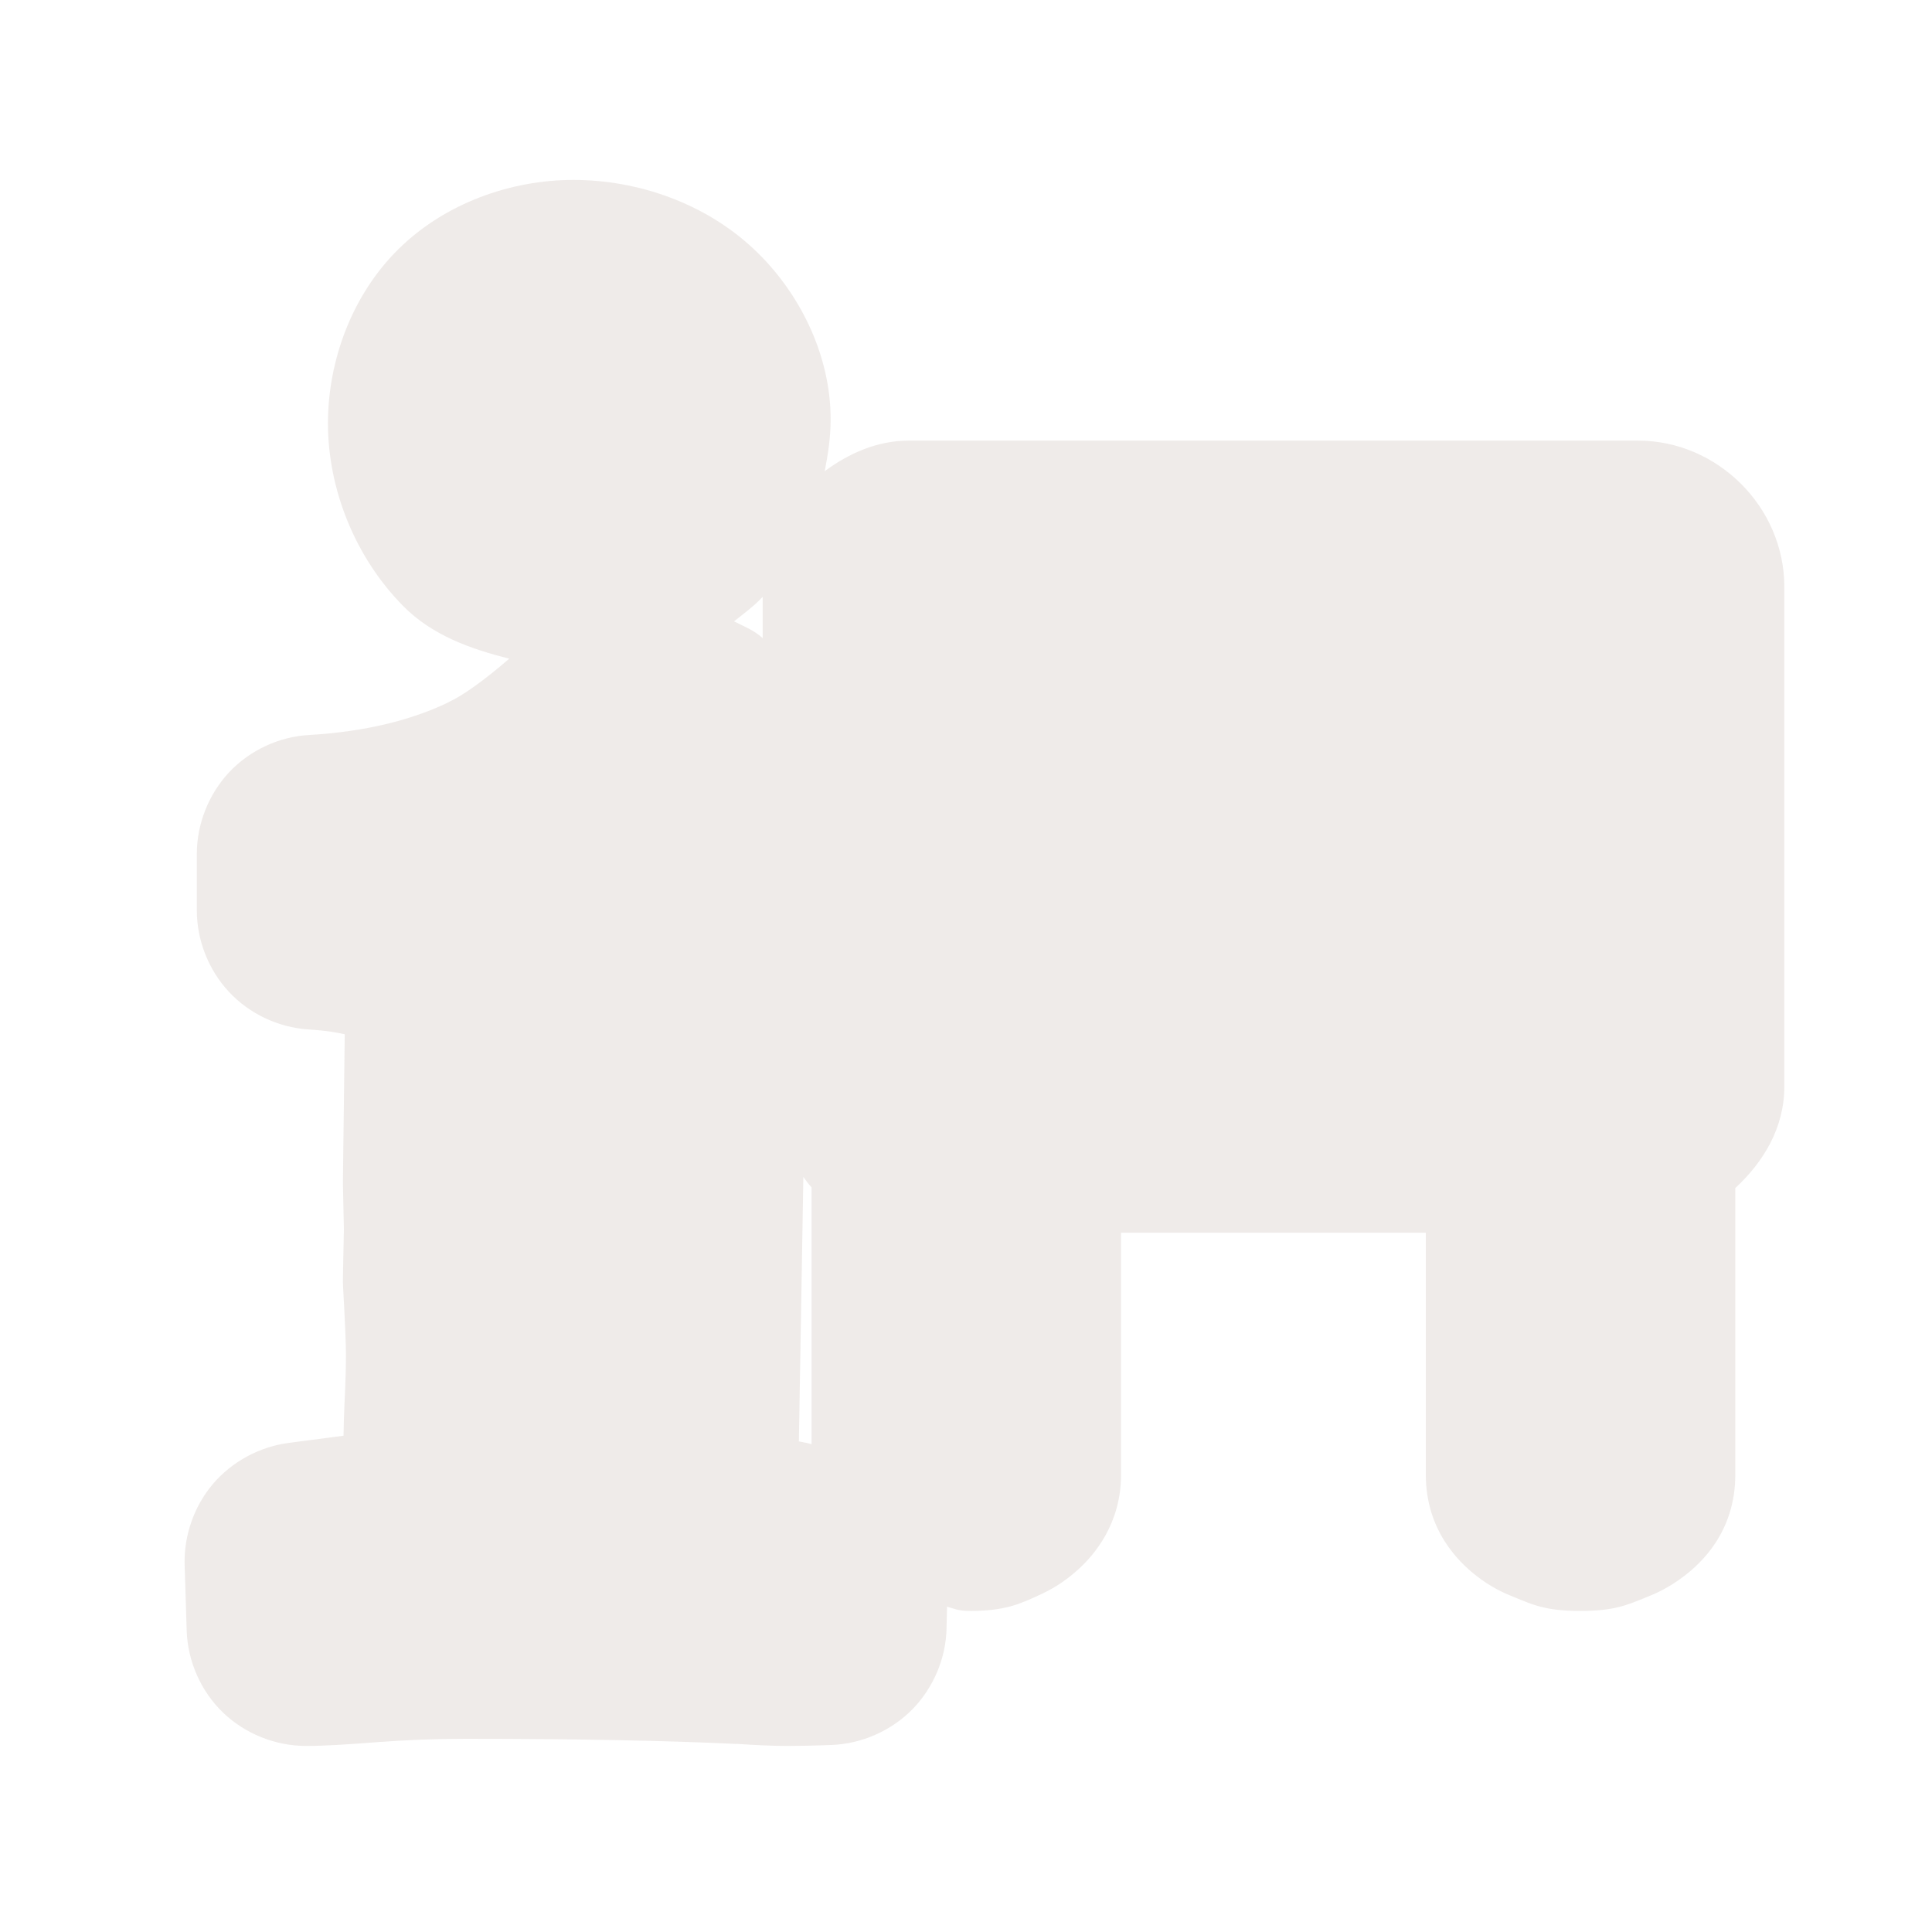 <svg width="16" height="16" viewBox="0 0 16 16" fill="none" xmlns="http://www.w3.org/2000/svg">
<path opacity="0.819" d="M4.748 1.49C4.23 1.49 3.685 1.683 3.3 2.063C2.915 2.442 2.716 2.987 2.716 3.505C2.716 4.062 2.948 4.623 3.339 5.019C3.579 5.262 3.897 5.374 4.217 5.455C4.011 5.634 3.827 5.764 3.72 5.812C3.719 5.813 3.718 5.813 3.717 5.814C3.713 5.816 3.709 5.818 3.705 5.82C3.705 5.821 3.704 5.82 3.703 5.82C3.703 5.821 3.702 5.822 3.702 5.822C3.4 5.965 3.027 6.059 2.559 6.087C2.31 6.101 2.07 6.213 1.899 6.394C1.728 6.576 1.63 6.824 1.63 7.072V7.539C1.63 7.787 1.727 8.033 1.896 8.214C2.064 8.395 2.303 8.508 2.55 8.525C2.739 8.538 2.786 8.552 2.855 8.565L2.84 9.776C2.84 9.787 2.84 9.796 2.84 9.807C2.84 9.808 2.84 9.809 2.84 9.809L2.848 10.179L2.84 10.577C2.84 10.578 2.84 10.579 2.84 10.579C2.839 10.604 2.84 10.628 2.841 10.653C2.858 10.945 2.865 11.157 2.865 11.207C2.865 11.323 2.861 11.463 2.853 11.624C2.848 11.74 2.846 11.811 2.845 11.89L2.388 11.95C2.148 11.982 1.92 12.105 1.763 12.29C1.607 12.474 1.522 12.718 1.529 12.959L1.546 13.502C1.546 13.502 1.546 13.503 1.546 13.503C1.554 13.757 1.663 14.005 1.845 14.181C2.028 14.358 2.28 14.459 2.533 14.459C2.699 14.459 2.872 14.447 3.134 14.427C3.362 14.41 3.601 14.4 3.852 14.4C4.795 14.4 5.544 14.416 6.085 14.442C6.09 14.443 6.094 14.443 6.099 14.442C6.1 14.443 6.101 14.442 6.102 14.442C6.266 14.453 6.401 14.459 6.519 14.459C6.616 14.459 6.733 14.457 6.889 14.451C7.138 14.441 7.382 14.333 7.557 14.155C7.731 13.976 7.835 13.731 7.839 13.482V13.48L7.843 13.306C7.902 13.321 7.93 13.341 8.035 13.341C8.322 13.341 8.445 13.284 8.606 13.21C8.691 13.171 8.801 13.114 8.931 12.996C9.063 12.876 9.284 12.619 9.284 12.213V10.209H11.808V12.213C11.808 12.674 12.082 12.935 12.215 13.041C12.35 13.149 12.459 13.194 12.54 13.227C12.695 13.29 12.8 13.341 13.085 13.341C13.37 13.341 13.471 13.293 13.624 13.232C13.705 13.2 13.813 13.155 13.949 13.051C14.081 12.95 14.371 12.691 14.371 12.213V9.839C14.601 9.626 14.777 9.344 14.777 8.997V4.86C14.777 4.196 14.221 3.649 13.566 3.649H7.526C7.264 3.649 7.031 3.754 6.83 3.902C6.858 3.761 6.879 3.617 6.879 3.472C6.879 2.933 6.616 2.412 6.241 2.061C5.839 1.684 5.285 1.49 4.748 1.49ZM6.316 4.943V5.285C6.248 5.221 6.162 5.188 6.079 5.146C6.16 5.081 6.244 5.02 6.316 4.943ZM6.653 9.747C6.675 9.776 6.695 9.806 6.721 9.833V11.96C6.697 11.954 6.682 11.949 6.654 11.945C6.652 11.944 6.65 11.944 6.648 11.943C6.632 11.941 6.626 11.939 6.616 11.937L6.653 9.747L6.653 9.747Z" fill="#EBE7E4"/>
</svg>
